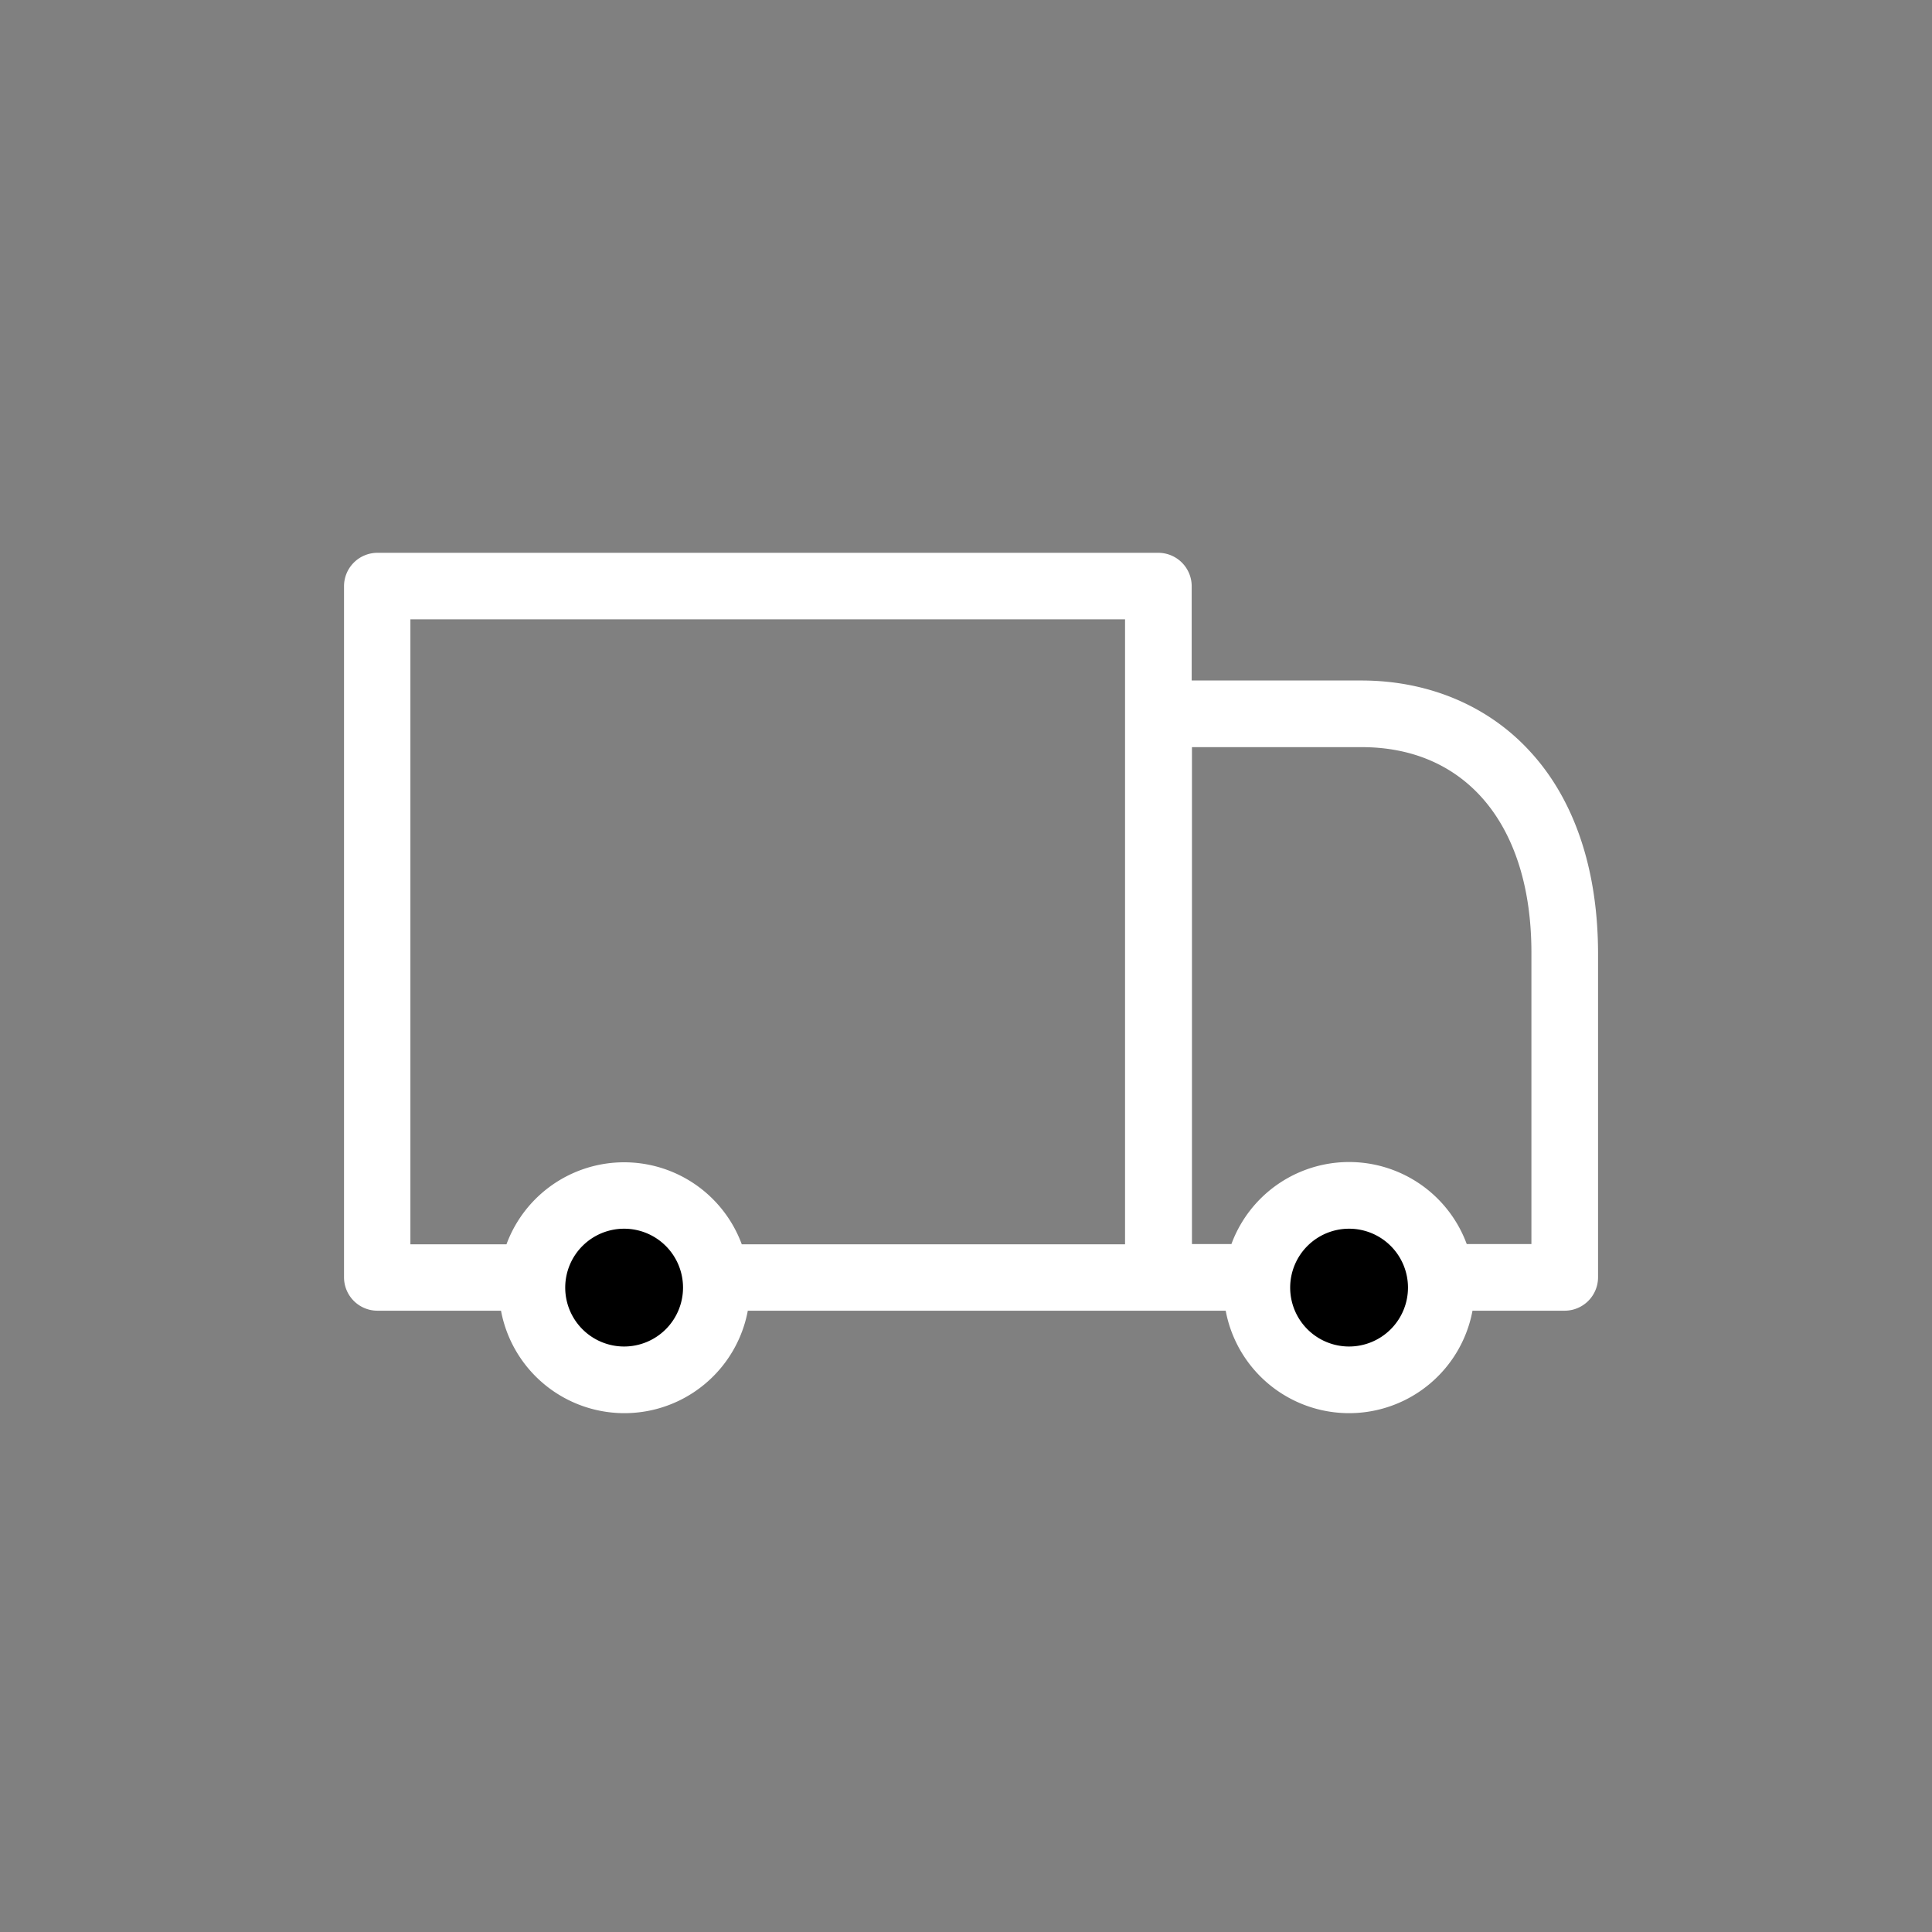 <!DOCTYPE svg PUBLIC "-//W3C//DTD SVG 1.1//EN" "http://www.w3.org/Graphics/SVG/1.1/DTD/svg11.dtd">
<!-- Uploaded to: SVG Repo, www.svgrepo.com, Transformed by: SVG Repo Mixer Tools -->
<svg width="256px" height="256px" viewBox="0 0 512 512" xmlns="http://www.w3.org/2000/svg" fill="#ffffff" stroke="#ffffff">
<rect x="0" y="0" width="512" height="512" fill="#808080" stroke="none"/>
<g id="SVGRepo_bgCarrier" stroke-width="0"/>
<g id="SVGRepo_tracerCarrier" stroke-linecap="round" stroke-linejoin="round"/>
<g id="SVGRepo_iconCarrier"> <defs> <style>.cls-1{fill:#000000;}.cls-2{fill:#000000;}</style> </defs> <title/> <g data-name="Layer 5" id="Layer_5"> <circle class="cls-1" cx="164.5" cy="340.5" r="21.5"/> <circle class="cls-2" cx="357.5" cy="340.5" r="21.5"/> <path d="M404.95,199.31c-11-11.94-26.73-18.47-44.16-18.47H315.31V155.29A8.36,8.36,0,0,0,307,147h-207a8.36,8.36,0,0,0-8.33,8.33V338.52a8.36,8.36,0,0,0,8.33,8.33h33.19a32.77,32.77,0,0,0,64.57,0H325.24a32.77,32.77,0,0,0,64.57,0h24.86a8.36,8.36,0,0,0,8.33-8.33v-86.1C422.93,230.41,416.75,212,404.95,199.31ZM108.26,163.62H298.65V330.26H196.23a32.73,32.73,0,0,0-61.66,0H108.26ZM165.4,357.34a16.11,16.11,0,1,1,16.11-16.11A16.12,16.12,0,0,1,165.4,357.34Zm192.12,0a16.11,16.11,0,1,1,16.11-16.11A16.12,16.12,0,0,1,357.52,357.34Zm48.74-27.15H388.35a32.73,32.73,0,0,0-61.66,0H315.38V197.5h45.48c28.05,0,45.48,21,45.48,54.92v77.76Z"/> </g> </g>
</svg>